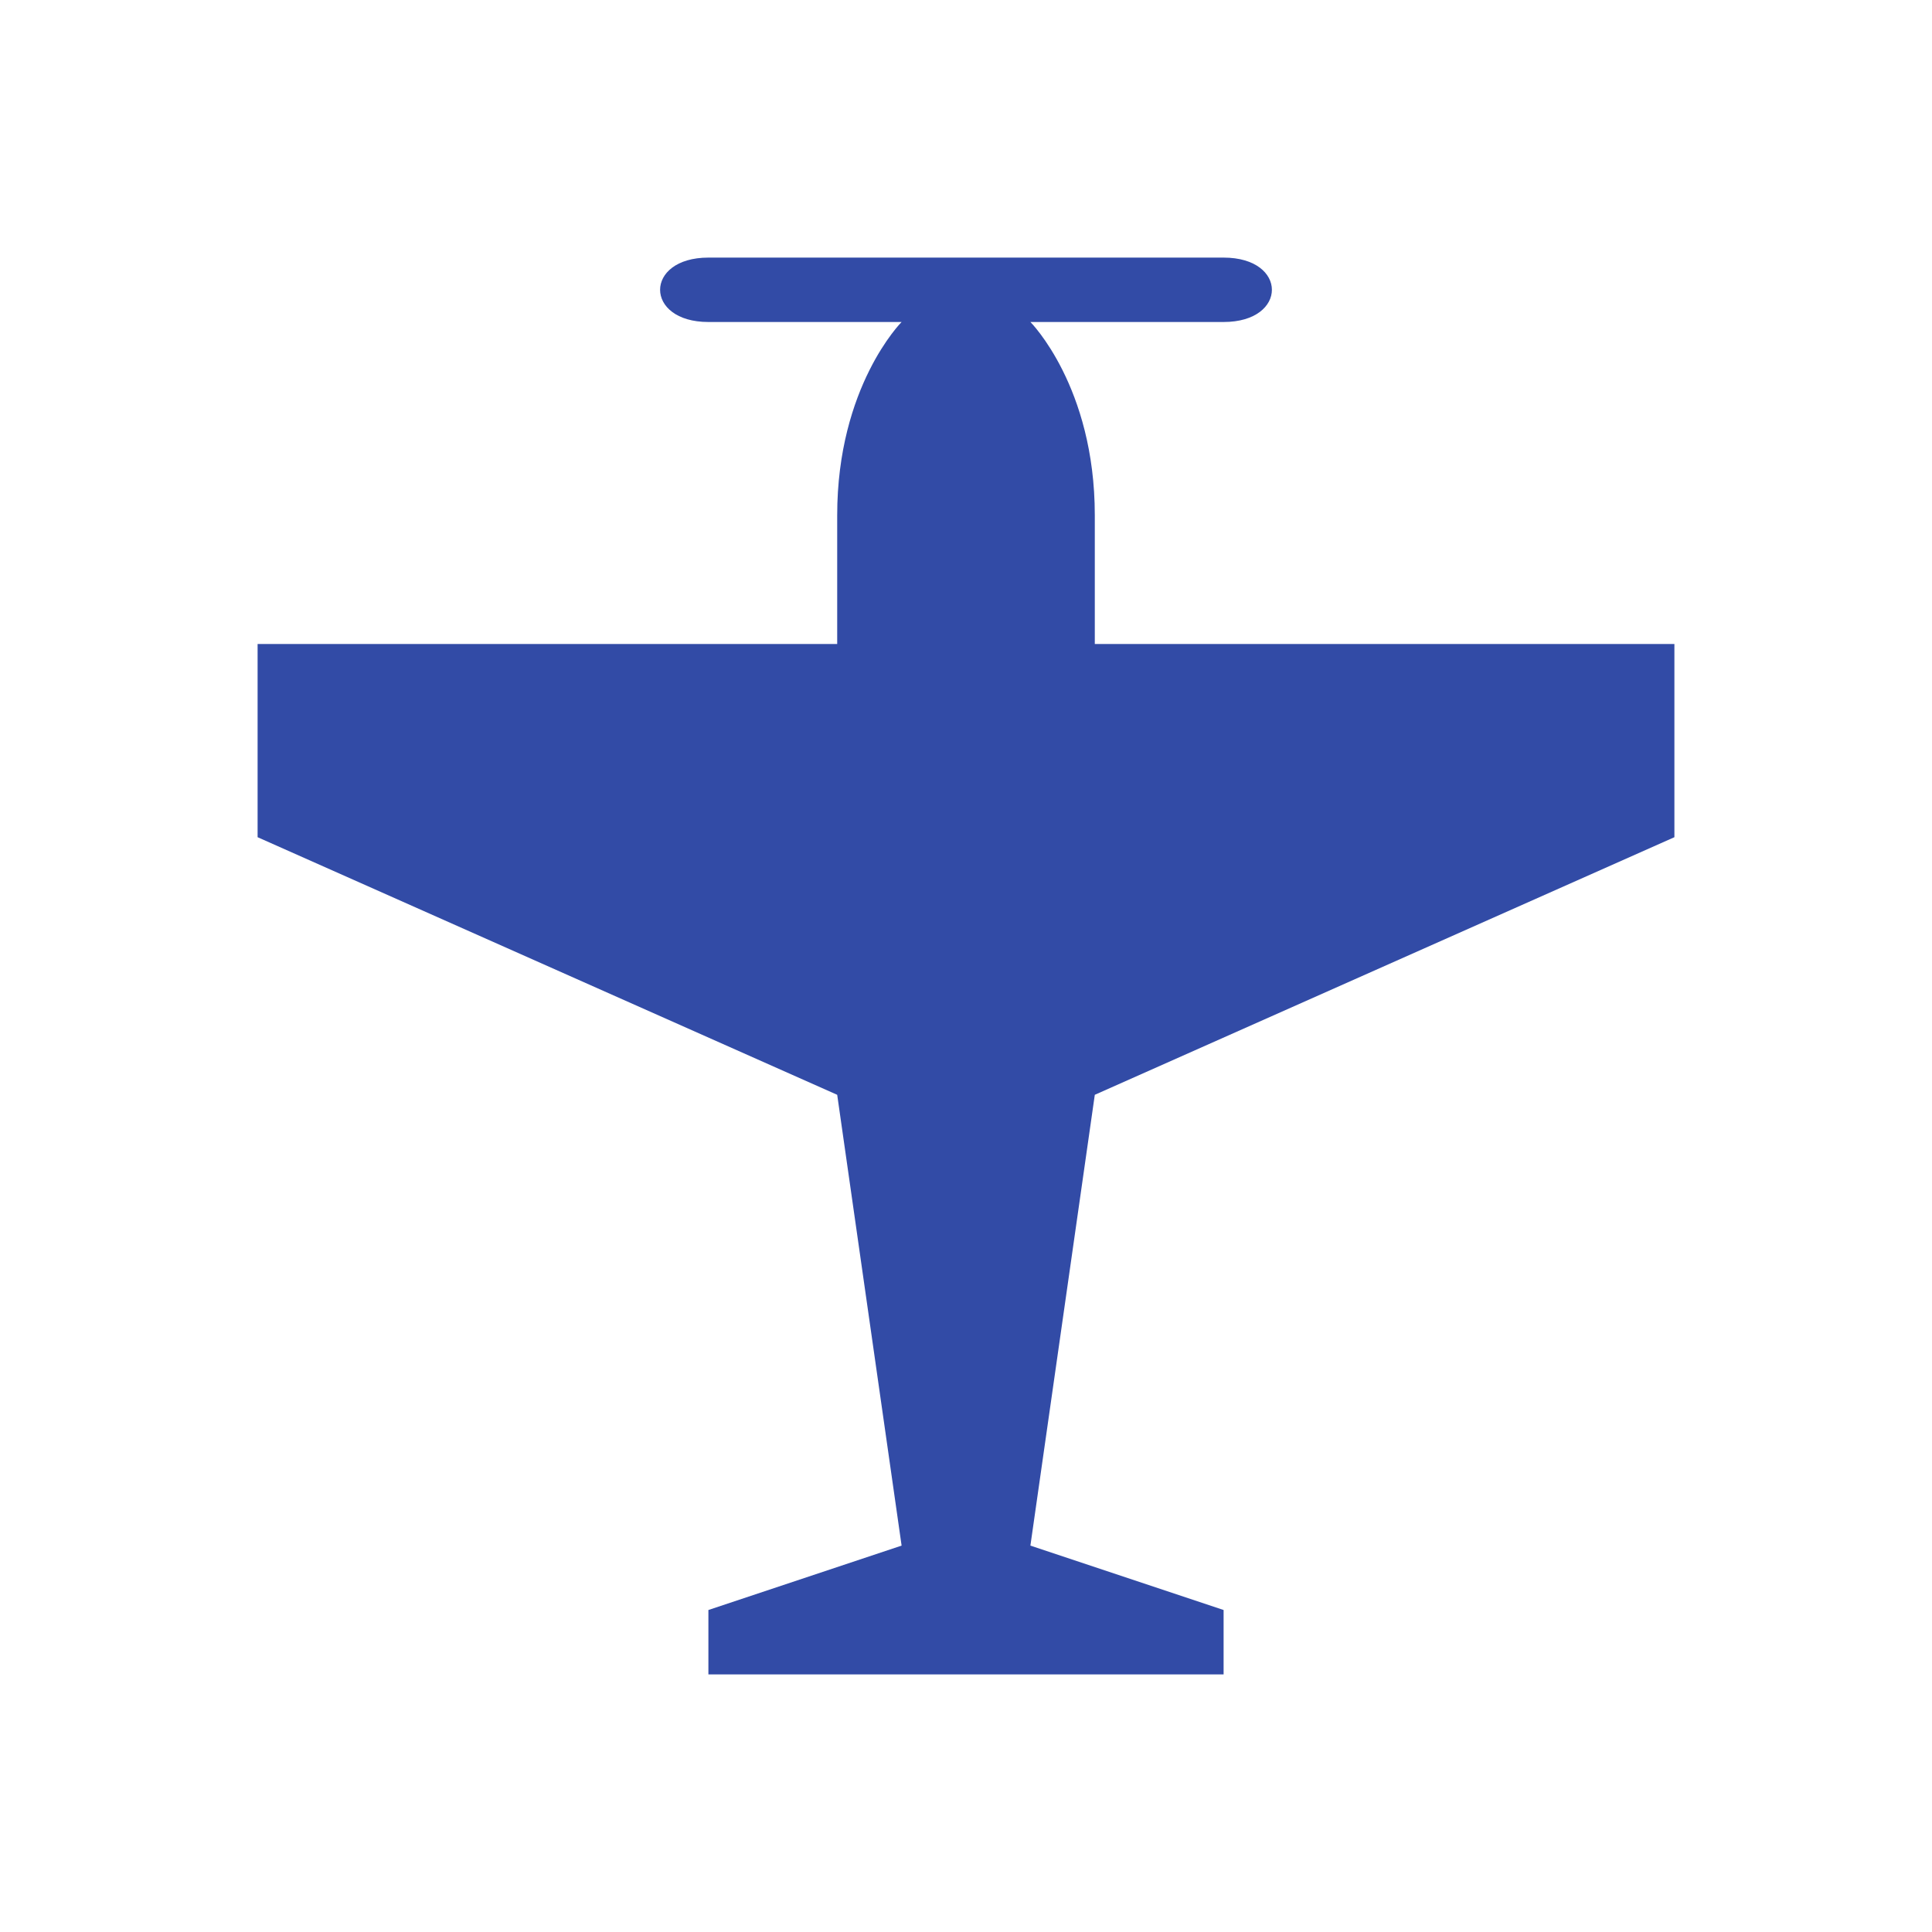 <svg xmlns="http://www.w3.org/2000/svg" viewBox="0 0 15 15" height="15" width="15"><title>airfield-11.svg</title><rect fill="none" x="0" y="0" width="15" height="15"></rect><path fill="#324ba6" transform="translate(2 2)" d="M5,0.5H3.5C3,0.5,3,0,3.5,0h4
	C8,0,8,0.5,7.5,0.5H6C6,0.5,6.5,1,6.5,2v1H11v1.5l-4.5,2L6,10l1.5,0.5V11h-4v-0.5L5,10L4.5,6.5L0,4.5V3h4.5V2C4.5,1,5,0.5,5,0.5z"></path></svg>